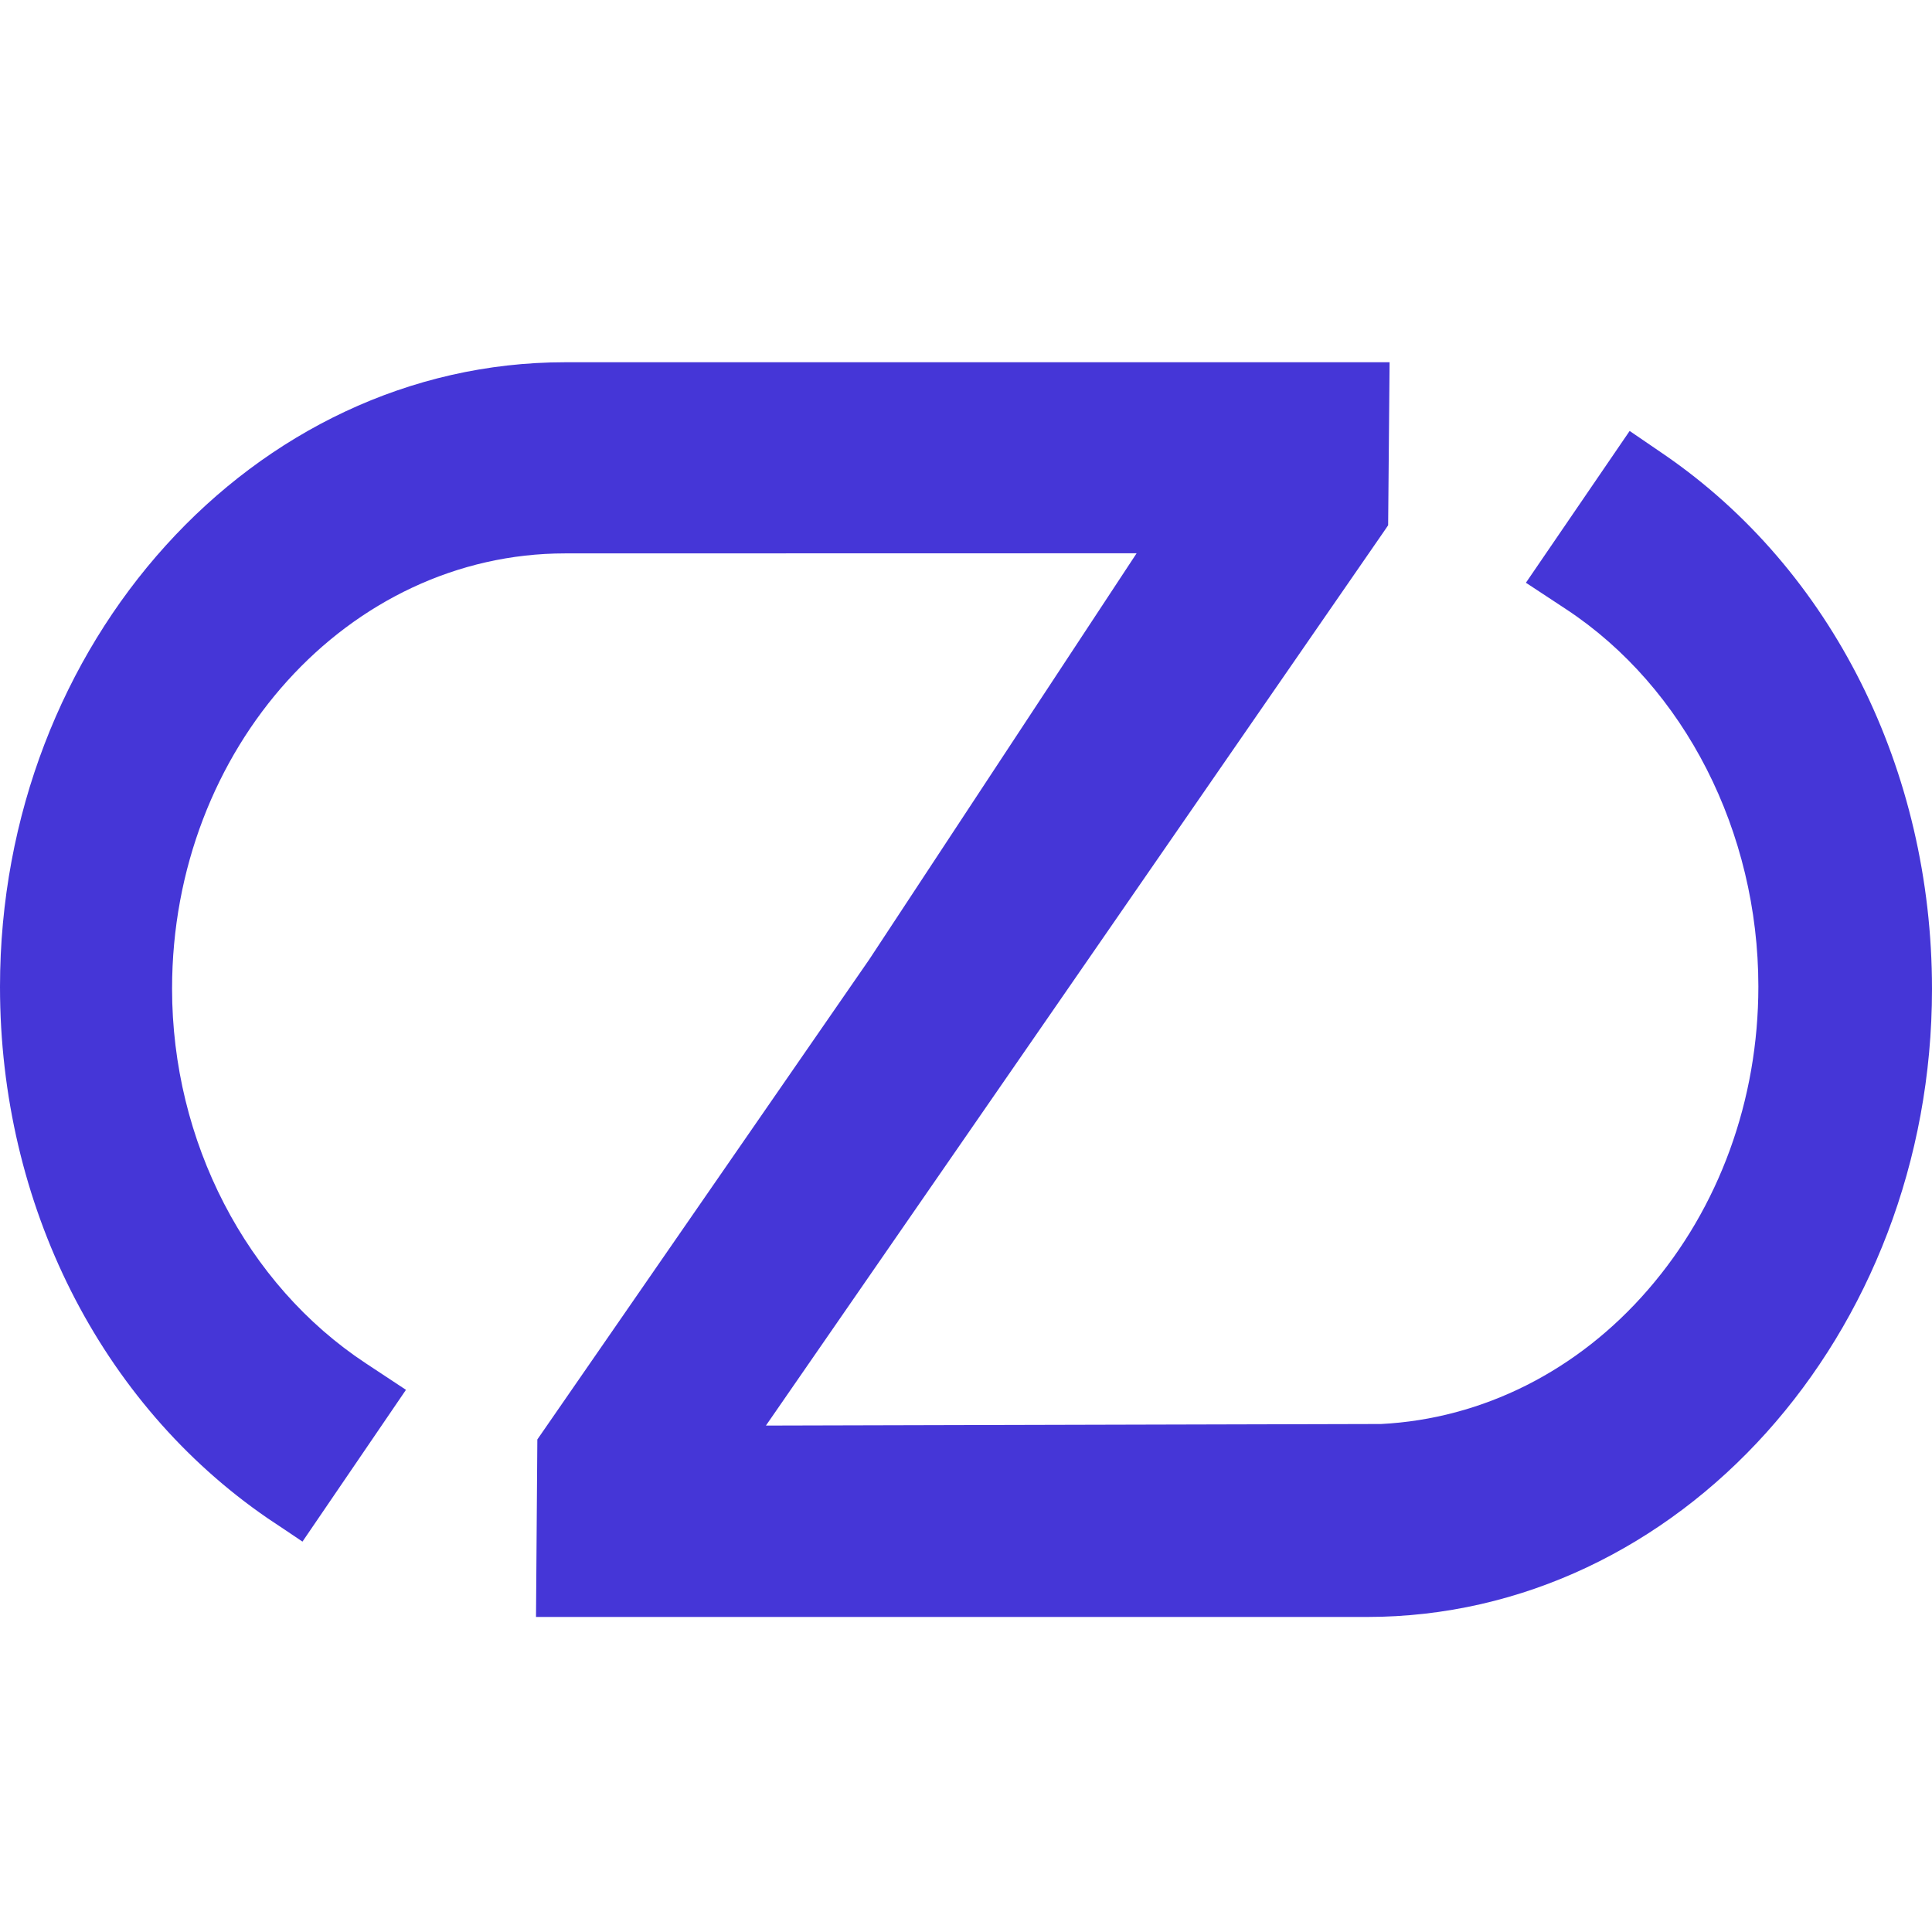 <svg width="16" height="16" viewBox="0 0 16 16" fill="none" xmlns="http://www.w3.org/2000/svg">
<path d="M6.343 11.806L11.438 11.793C12.276 11.75 13.065 11.355 13.648 10.681C14.237 10.002 14.562 9.11 14.562 8.17C14.562 6.889 13.951 5.692 12.971 5.046L12.637 4.826L13.496 3.569L13.647 3.672L13.783 3.765C15.171 4.718 16 6.377 16 8.19C16 11.052 13.903 13.391 11.32 13.391H4.439L4.45 11.921L4.484 11.872L7.198 7.947L9.413 4.582L4.68 4.583C2.887 4.583 1.425 6.195 1.425 8.188C1.425 9.452 2.039 10.637 3.029 11.29L3.362 11.51L2.505 12.767L2.355 12.666L2.217 12.574C0.829 11.621 0 9.973 0 8.173C0 5.326 2.098 3 4.68 3H11.508L11.496 4.35L11.462 4.4L8.711 8.381L6.343 11.806Z" fill="#4536D7"/>
</svg>
